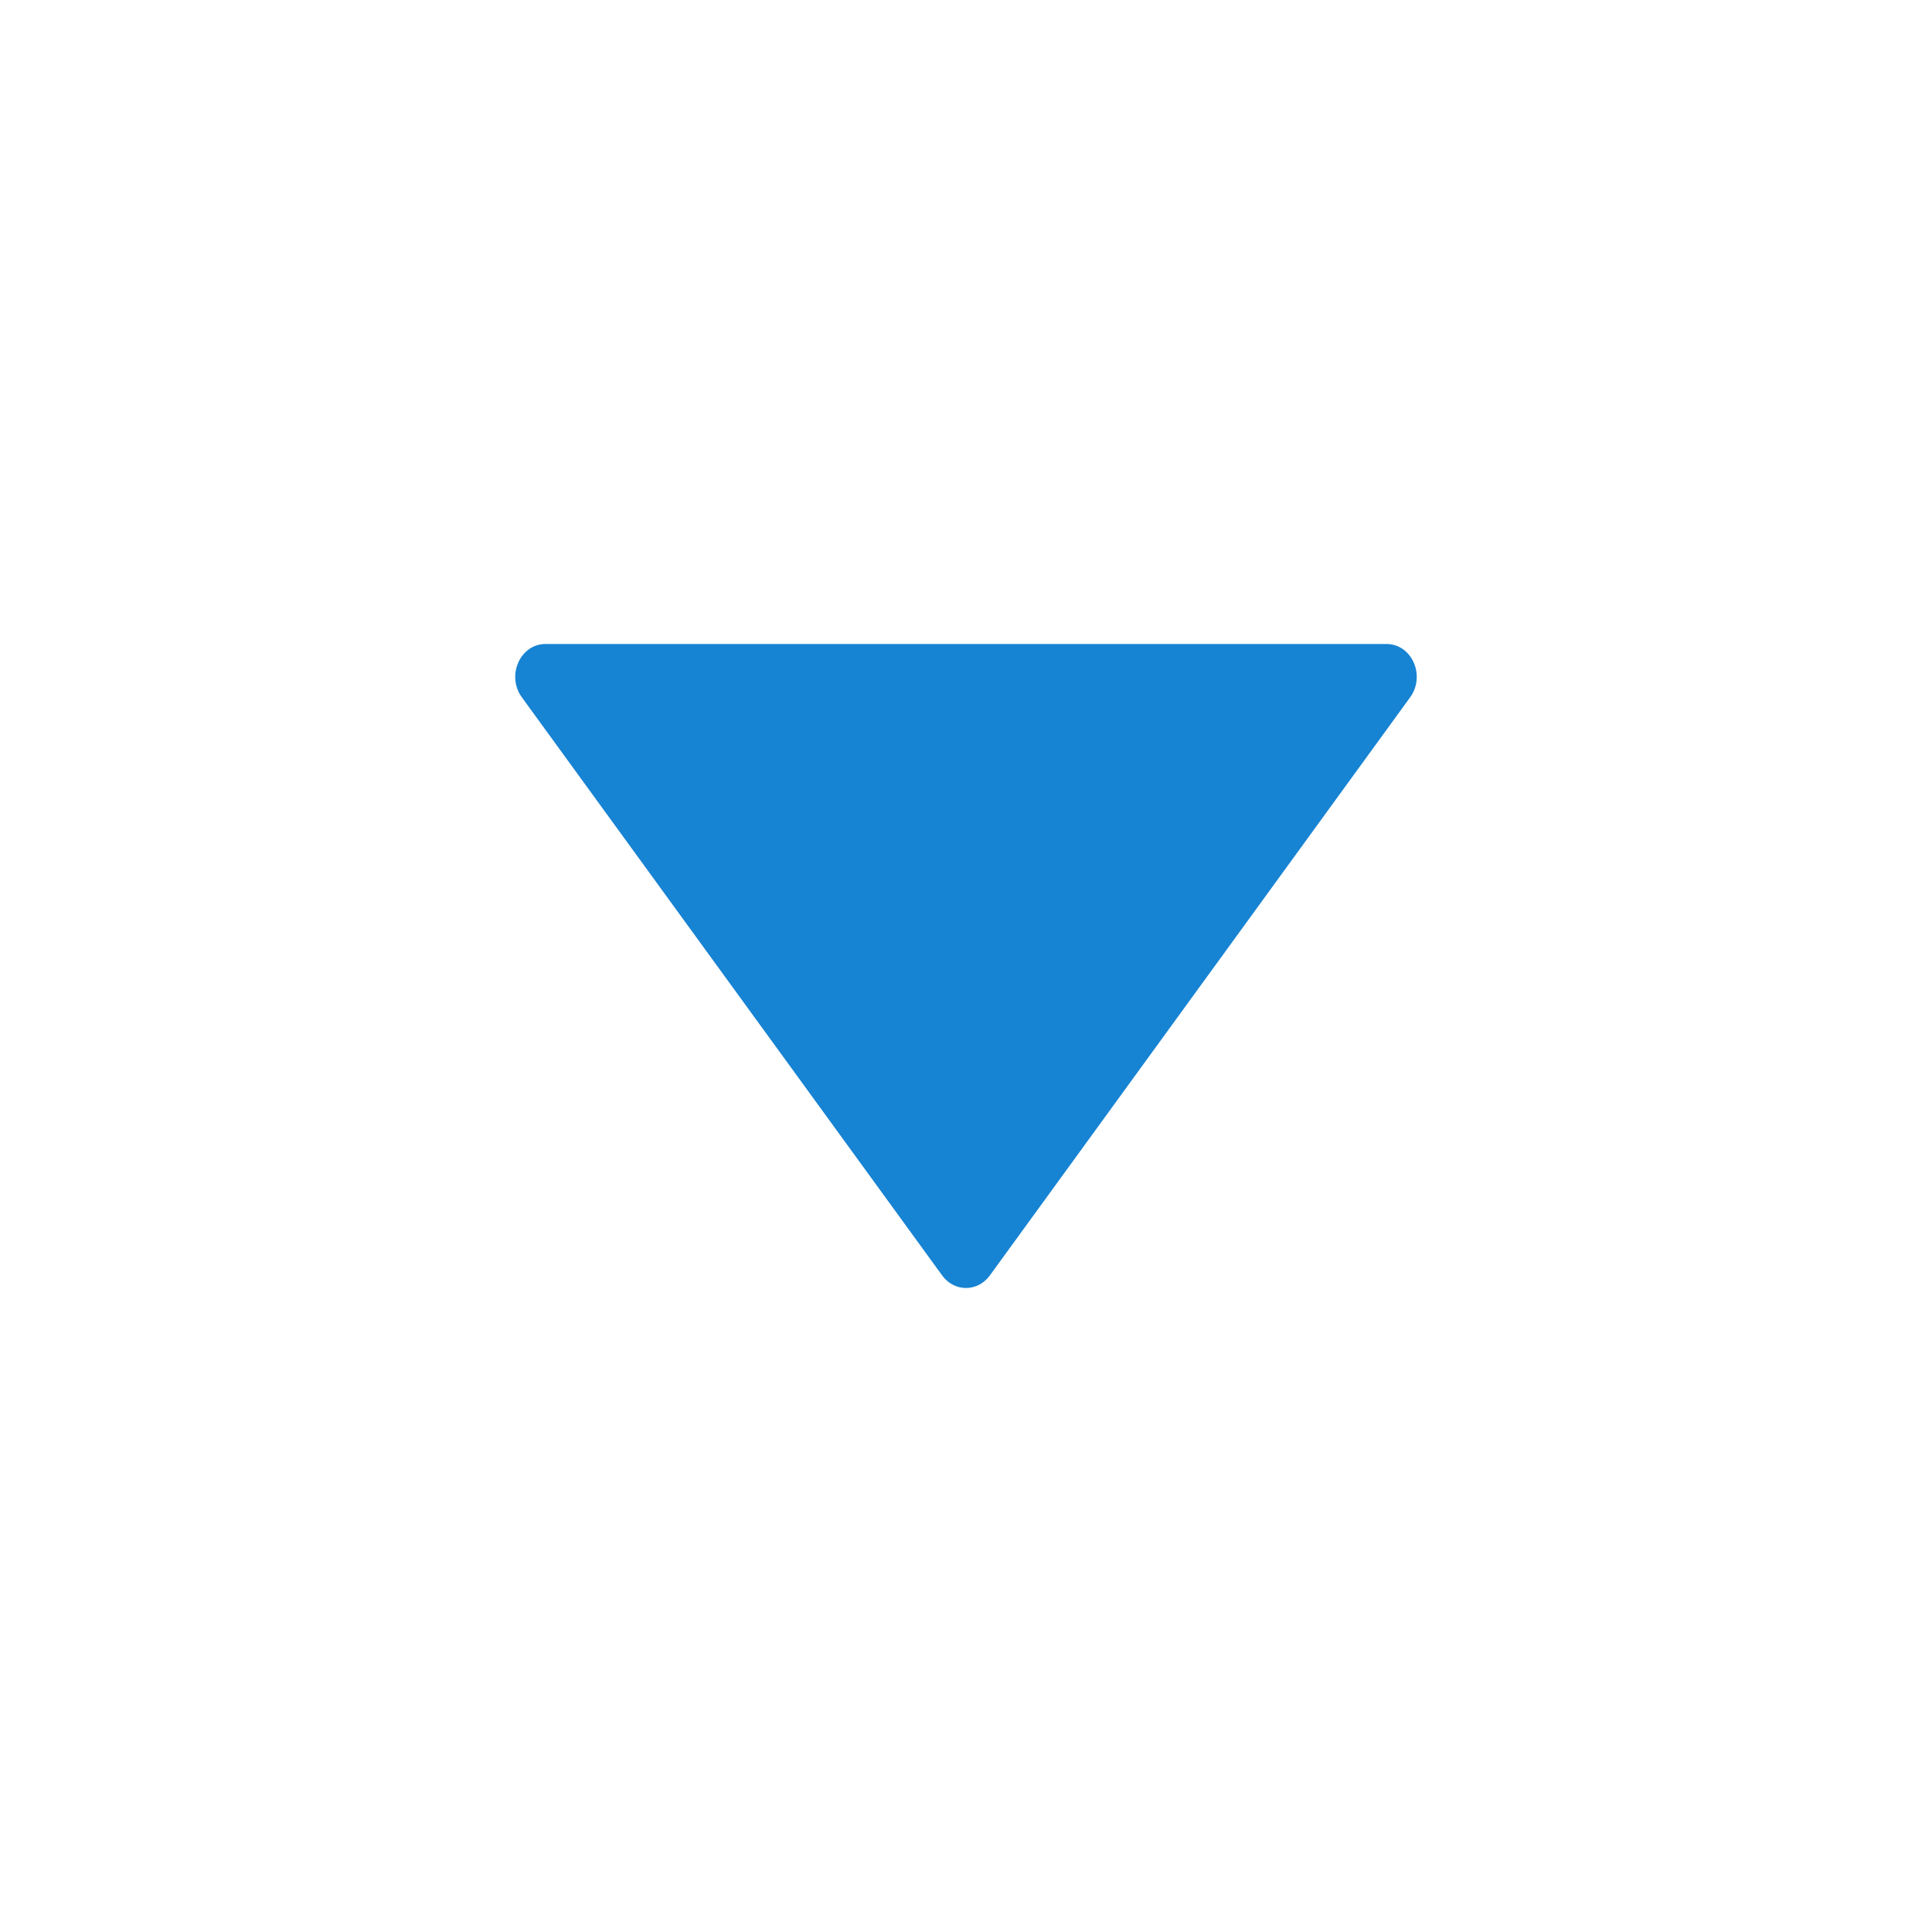 <svg width="15" height="15" viewBox="0 0 15 15" fill="none" xmlns="http://www.w3.org/2000/svg">
<path d="M7.684 9.904L10.949 5.413C11.07 5.245 10.961 5 10.765 5H4.235C4.039 5 3.93 5.245 4.051 5.413L7.316 9.904C7.41 10.032 7.59 10.032 7.684 9.904Z" fill="#1783D3"/>
</svg>
